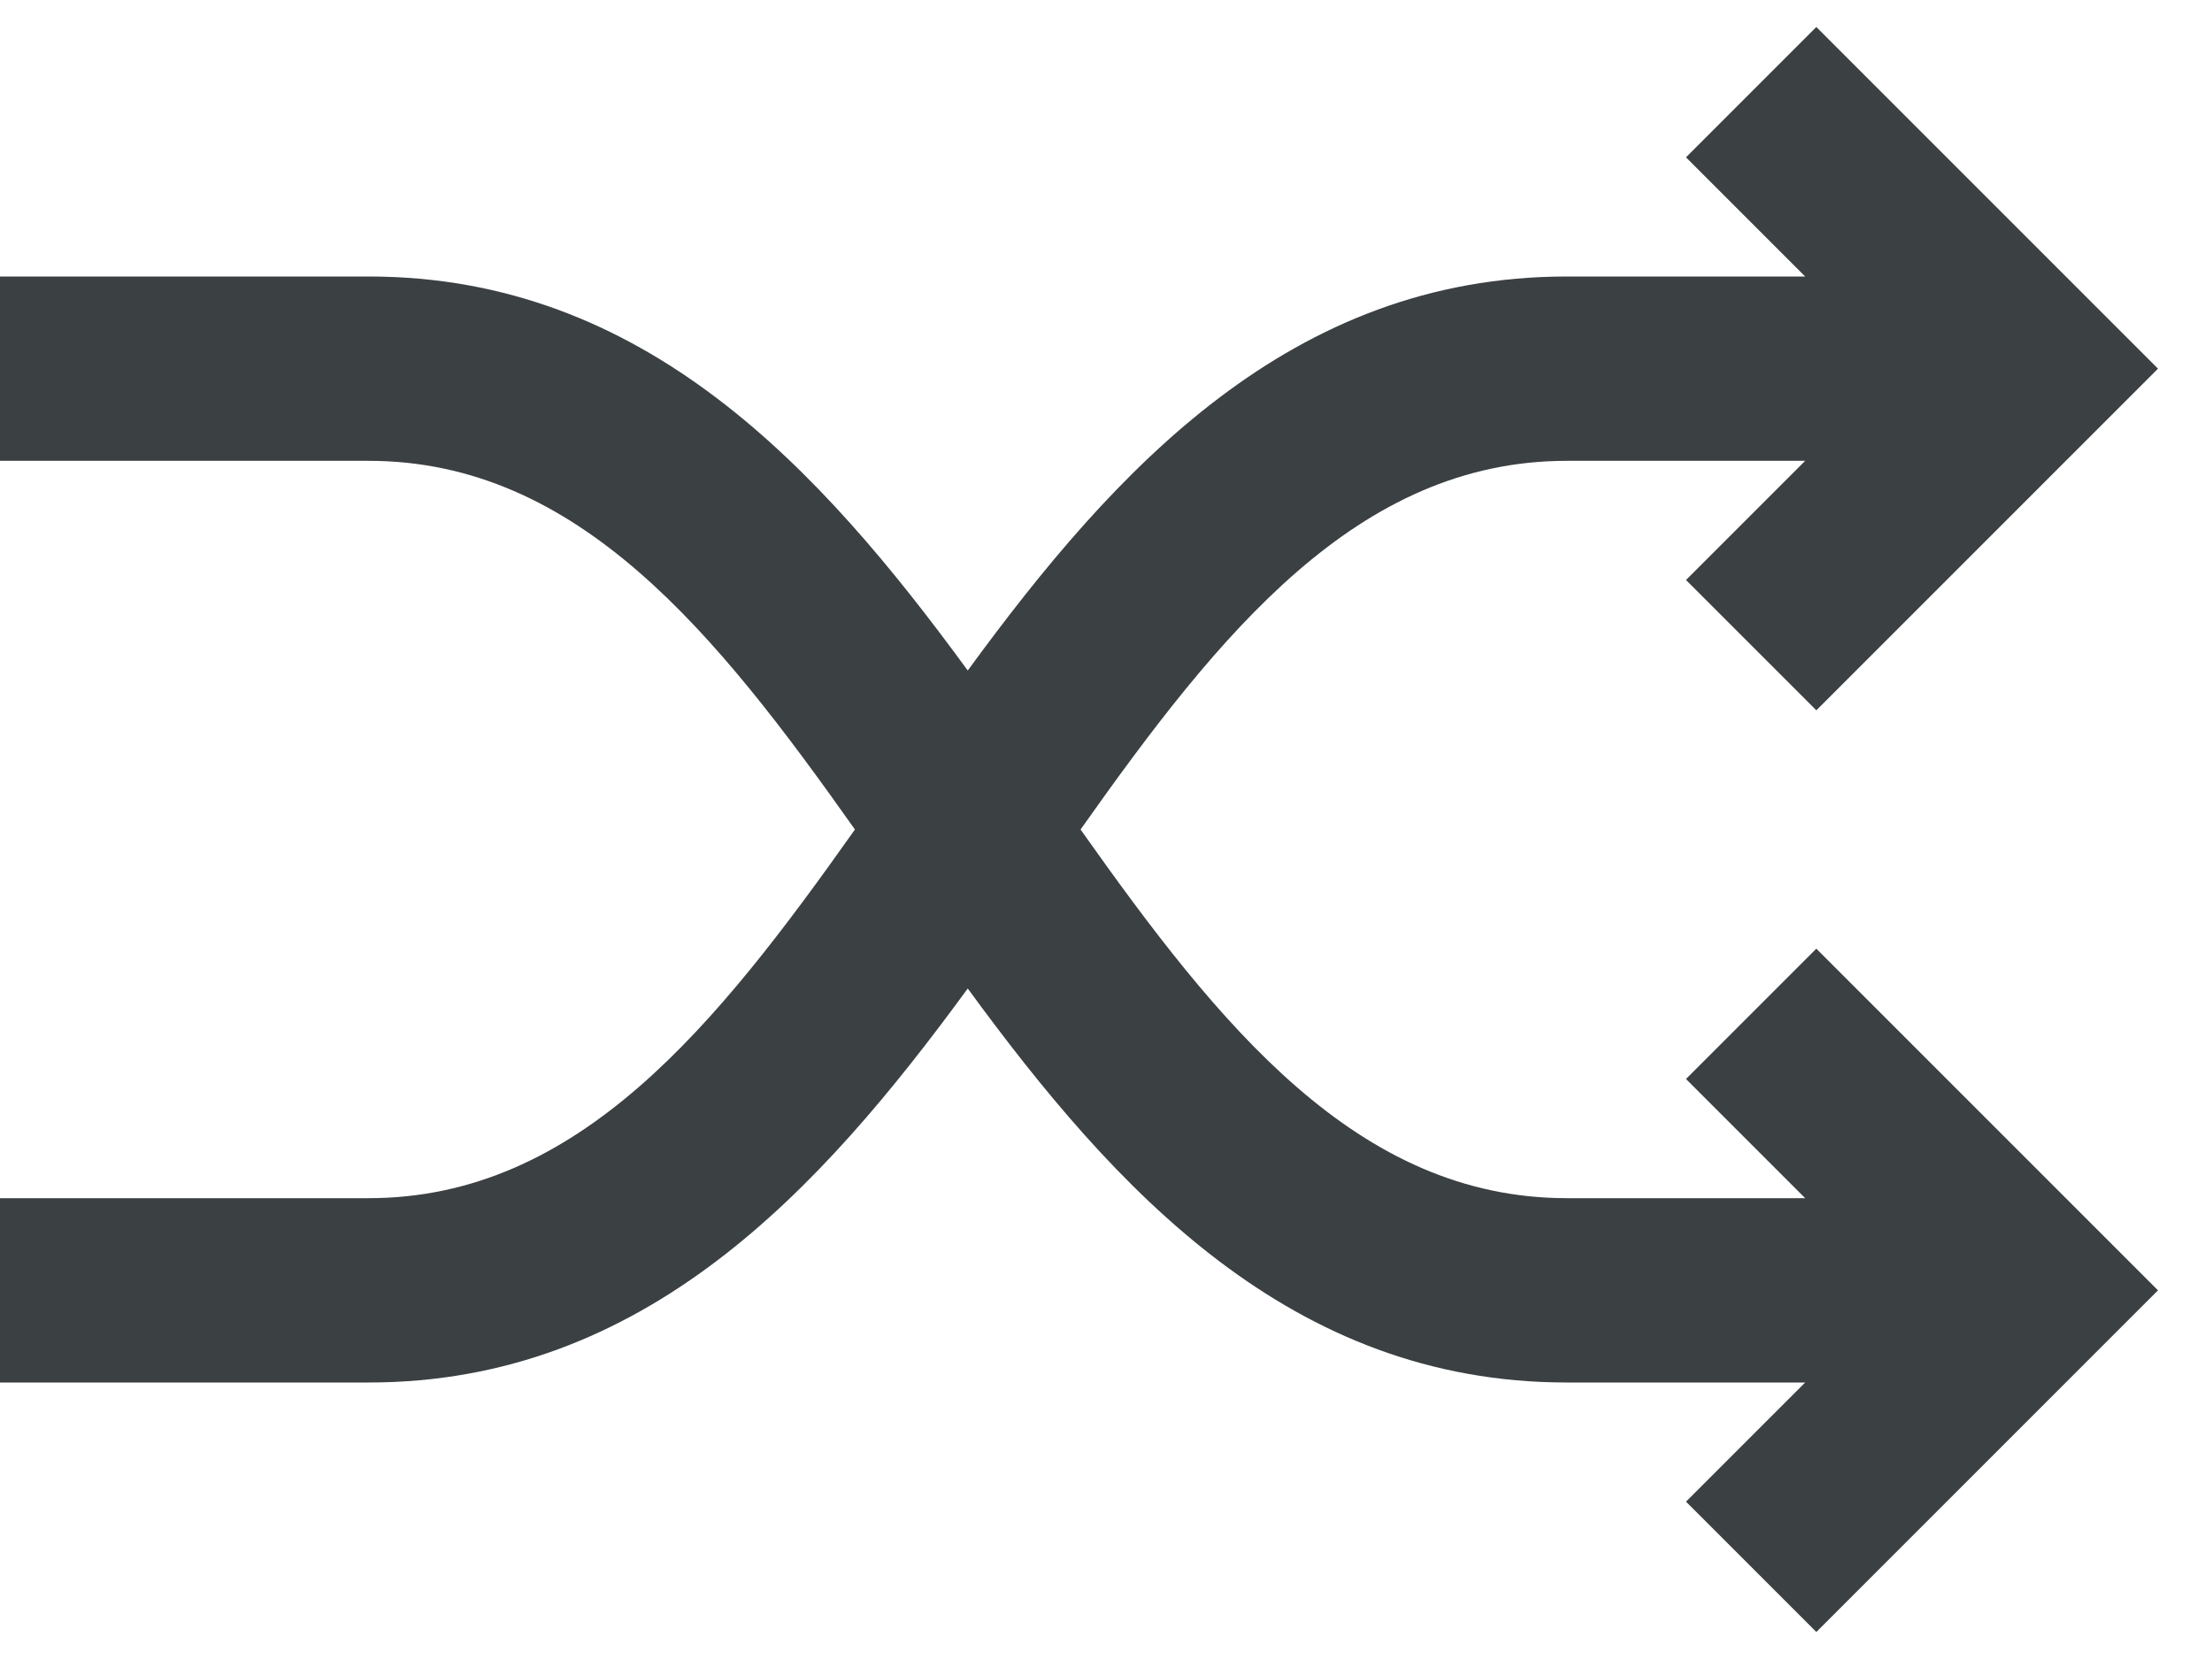 <svg width="24" height="18" viewBox="0 0 24 18" fill="none" xmlns="http://www.w3.org/2000/svg">
<path d="M19.707 7.707L23.414 4L19.707 0.293L18.293 1.707L19.586 3H17C14.006 3 12.1 5.086 10.5 7.275C8.9 5.086 6.994 3 4 3H0V5H4C6.275 5 7.772 6.874 9.276 9C7.772 11.126 6.275 13 4 13H0V15H4C6.994 15 8.9 12.914 10.5 10.725C12.1 12.914 14.006 15 17 15H19.586L18.293 16.293L19.707 17.707L23.414 14L19.707 10.293L18.293 11.707L19.586 13H17C14.725 13 13.228 11.126 11.724 9C13.228 6.874 14.725 5 17 5H19.586L18.293 6.293L19.707 7.707Z" fill="#3B4042"/>
</svg>
